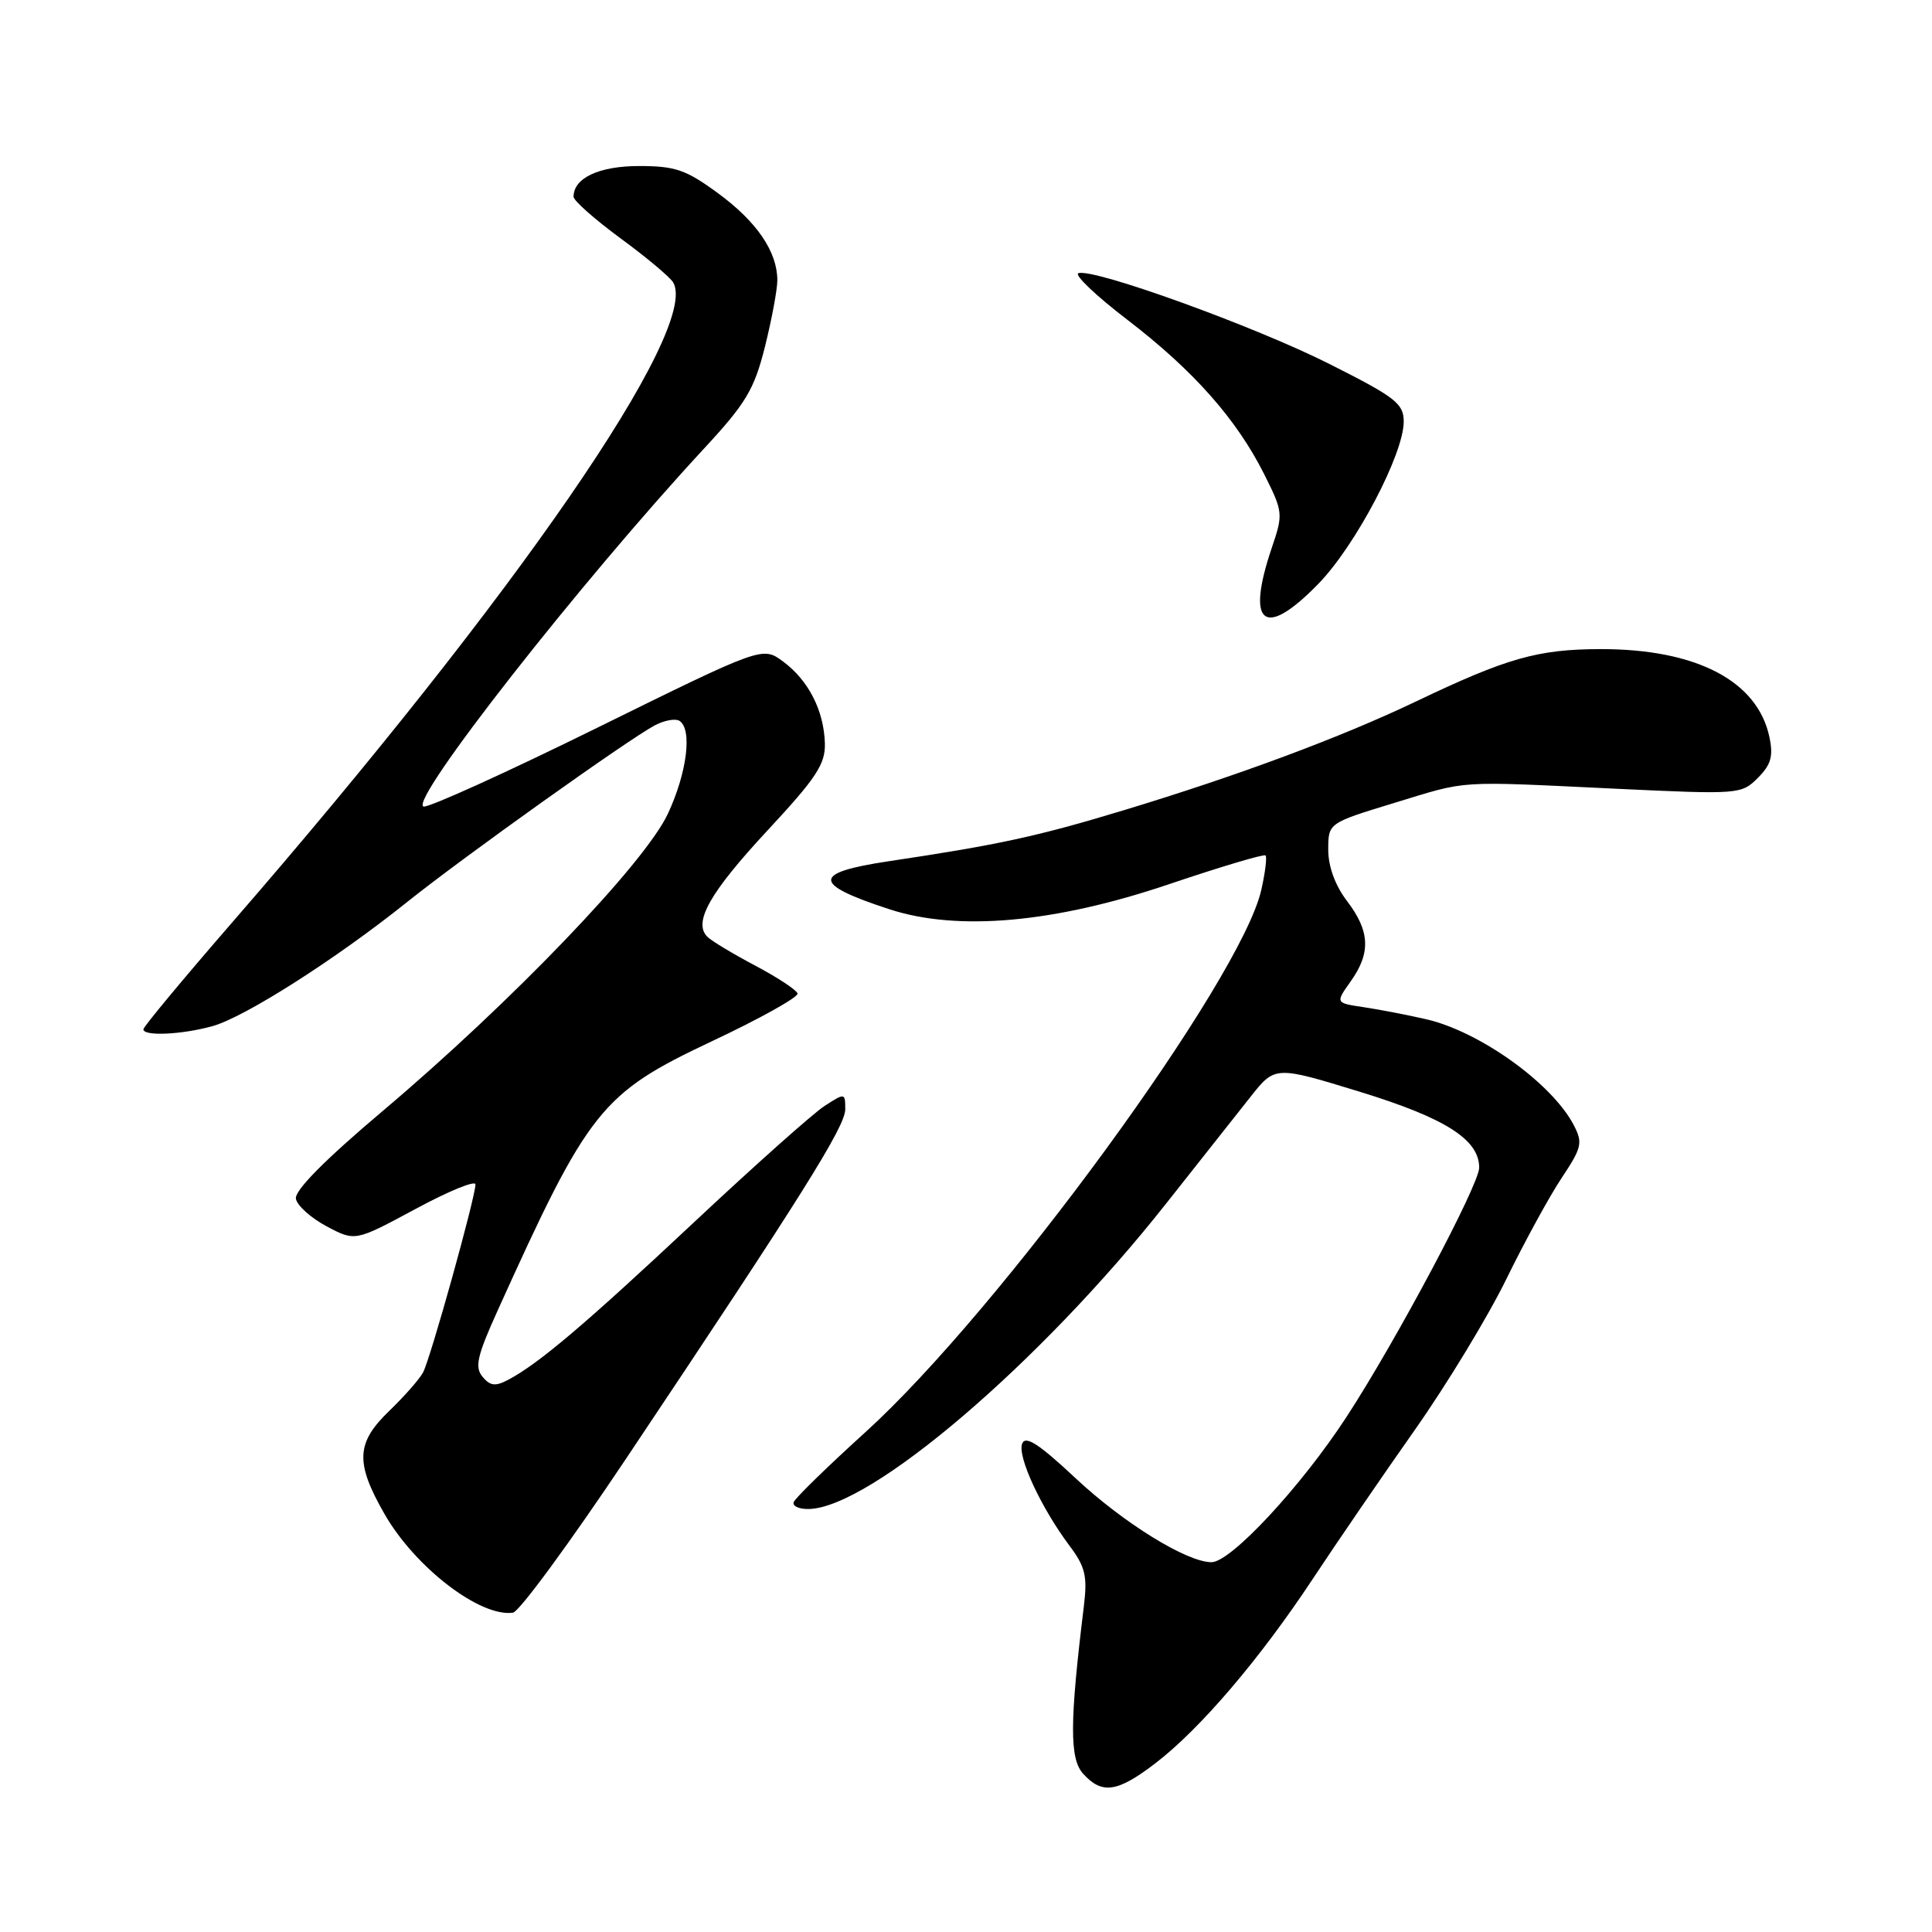 <?xml version="1.0" encoding="UTF-8" standalone="no"?>
<!DOCTYPE svg PUBLIC "-//W3C//DTD SVG 1.1//EN" "http://www.w3.org/Graphics/SVG/1.1/DTD/svg11.dtd" >
<svg xmlns="http://www.w3.org/2000/svg" xmlns:xlink="http://www.w3.org/1999/xlink" version="1.1" viewBox="0 0 256 256">
 <g >
 <path fill="currentColor"
d=" M 153.11 233.63 C 159.02 229.10 166.94 219.82 173.93 209.24 C 177.11 204.43 183.19 195.55 187.45 189.50 C 191.71 183.45 197.17 174.45 199.59 169.50 C 202.01 164.55 205.31 158.51 206.93 156.08 C 209.61 152.05 209.75 151.43 208.53 149.08 C 205.64 143.55 196.09 136.70 189.00 135.06 C 186.53 134.49 182.80 133.77 180.72 133.46 C 176.94 132.90 176.94 132.90 178.97 130.04 C 181.66 126.27 181.53 123.38 178.50 119.41 C 176.92 117.34 176.00 114.83 176.00 112.60 C 176.00 109.06 176.00 109.06 184.69 106.41 C 194.70 103.36 192.65 103.49 214.10 104.51 C 230.42 105.28 230.74 105.26 232.92 103.08 C 234.67 101.33 234.99 100.20 234.46 97.68 C 232.89 90.22 224.78 85.99 212.07 86.01 C 203.75 86.03 199.69 87.18 187.58 92.97 C 177.62 97.72 164.14 102.74 148.97 107.34 C 137.46 110.83 132.34 111.94 117.75 114.12 C 107.56 115.65 107.59 117.13 117.85 120.48 C 126.91 123.44 139.75 122.29 154.90 117.16 C 161.72 114.86 167.47 113.14 167.69 113.35 C 167.90 113.56 167.65 115.62 167.13 117.91 C 164.46 129.80 132.42 173.68 114.65 189.79 C 109.62 194.35 105.35 198.52 105.17 199.04 C 104.98 199.57 105.88 199.98 107.17 199.95 C 115.37 199.80 137.86 180.57 154.50 159.50 C 158.84 154.00 163.87 147.64 165.68 145.36 C 168.95 141.22 168.95 141.22 180.23 144.68 C 191.54 148.16 196.00 151.00 196.00 154.72 C 196.00 156.98 184.98 177.70 178.40 187.78 C 172.41 196.97 163.09 207.00 160.53 207.00 C 157.27 207.00 148.88 201.82 142.55 195.90 C 137.65 191.31 135.87 190.16 135.44 191.30 C 134.79 192.99 137.95 199.79 141.71 204.81 C 143.81 207.61 144.10 208.84 143.62 212.81 C 141.73 228.23 141.71 233.02 143.52 235.03 C 146.03 237.80 148.06 237.50 153.11 233.63 Z  M 82.97 193.26 C 106.26 158.43 112.00 149.28 112.00 146.99 C 112.00 144.80 111.96 144.80 109.25 146.55 C 107.74 147.53 99.97 154.45 92.00 161.92 C 77.56 175.45 71.44 180.65 67.36 182.82 C 65.64 183.73 64.95 183.65 63.94 182.43 C 62.88 181.16 63.22 179.66 65.92 173.70 C 78.01 146.95 79.64 144.90 94.31 137.98 C 100.71 134.97 105.83 132.11 105.68 131.64 C 105.54 131.17 103.02 129.51 100.07 127.95 C 97.12 126.39 94.27 124.67 93.73 124.13 C 91.82 122.22 94.03 118.30 101.66 110.08 C 108.18 103.07 109.38 101.25 109.30 98.48 C 109.17 94.15 107.13 90.15 103.77 87.66 C 101.04 85.64 101.04 85.64 79.12 96.44 C 67.07 102.38 56.72 107.07 56.12 106.87 C 54.13 106.19 76.89 77.15 93.23 59.50 C 98.86 53.43 99.93 51.63 101.36 45.94 C 102.26 42.33 103.00 38.37 103.00 37.14 C 103.00 33.36 100.29 29.38 95.15 25.61 C 90.90 22.49 89.48 22.00 84.69 22.00 C 79.38 22.00 76.00 23.58 76.00 26.07 C 76.00 26.59 78.81 29.07 82.25 31.60 C 85.69 34.12 88.82 36.75 89.21 37.44 C 92.72 43.59 68.43 78.84 30.84 122.14 C 24.33 129.64 19.00 136.05 19.00 136.39 C 19.00 137.33 24.09 137.10 28.15 135.97 C 32.42 134.79 44.50 127.09 53.90 119.56 C 61.27 113.65 83.26 97.97 86.77 96.11 C 88.02 95.45 89.48 95.18 90.02 95.51 C 91.76 96.59 91.05 102.36 88.50 107.82 C 85.46 114.36 67.75 132.82 50.70 147.22 C 42.98 153.74 39.00 157.77 39.21 158.85 C 39.38 159.76 41.22 161.40 43.29 162.50 C 47.06 164.50 47.06 164.50 55.03 160.21 C 59.41 157.84 63.00 156.37 63.00 156.94 C 63.00 158.63 57.02 180.10 56.05 181.87 C 55.57 182.76 53.55 185.05 51.58 186.95 C 47.17 191.19 47.05 193.81 50.96 200.63 C 55.01 207.69 63.62 214.30 67.97 213.69 C 68.79 213.58 75.54 204.38 82.97 193.26 Z  M 174.70 77.35 C 179.63 72.28 186.00 60.16 186.00 55.87 C 186.00 53.48 184.94 52.65 176.18 48.24 C 166.27 43.24 144.93 35.52 142.90 36.20 C 142.29 36.40 145.21 39.18 149.39 42.38 C 158.13 49.08 163.83 55.51 167.51 62.83 C 170.01 67.82 170.04 68.11 168.54 72.52 C 165.04 82.84 167.49 84.76 174.70 77.35 Z "/>
</g>
</svg>